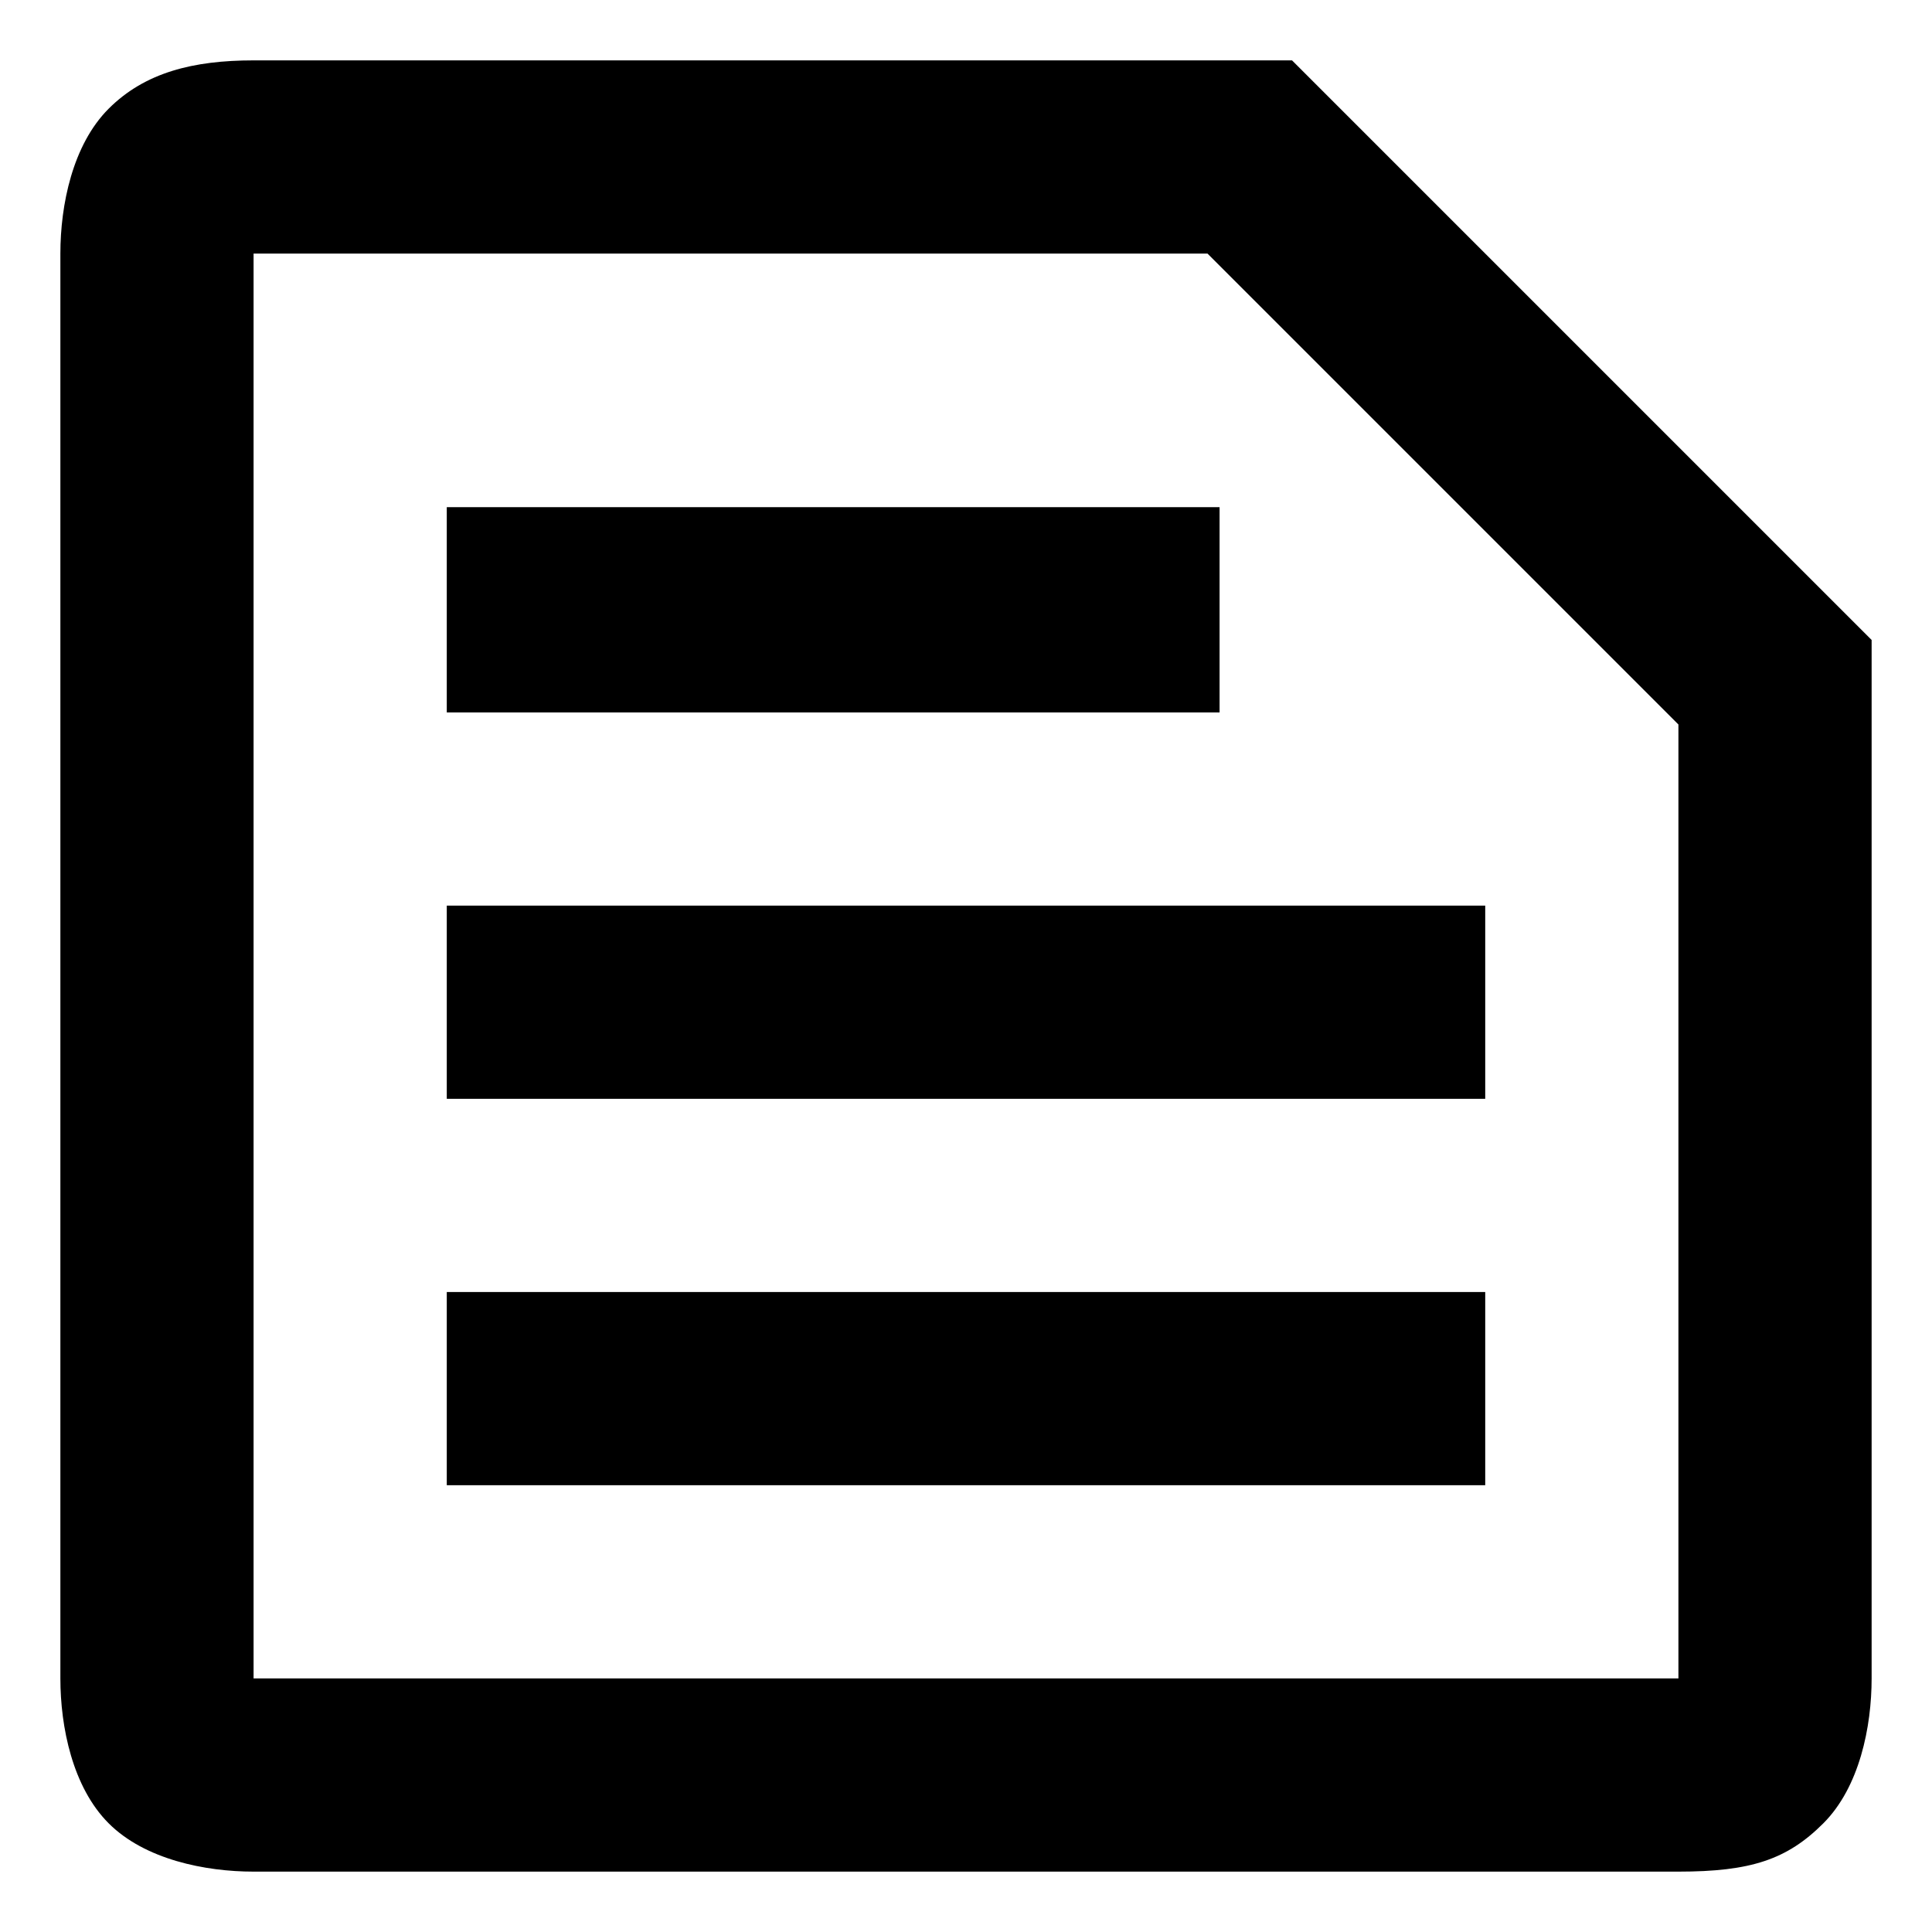 <?xml version="1.0" encoding="utf-8"?>
<!-- Generator: Adobe Illustrator 25.4.1, SVG Export Plug-In . SVG Version: 6.00 Build 0)  -->
<svg version="1.1" id="Layer_1" xmlns="http://www.w3.org/2000/svg" xmlns:xlink="http://www.w3.org/1999/xlink" x="0px" y="0px"
	 viewBox="0 0 16 16" style="enable-background:new 0 0 16 16;" xml:space="preserve">
<path d="M2.1,13.9h11.8V6L10,2.1H2.1V13.9z M2.1,15.5c-0.4,0-0.9-0.1-1.2-0.4c-0.3-0.3-0.4-0.8-0.4-1.2V2.1c0-0.4,0.1-0.9,0.4-1.2
	s0.7-0.4,1.2-0.4h8.6l4.8,4.8v8.6c0,0.4-0.1,0.9-0.4,1.2c-0.3,0.3-0.6,0.4-1.2,0.4H2.1z M3.7,12.3h8.6v-1.6H3.7V12.3z M3.7,9.1h8.6
	V7.5H3.7V9.1z M3.7,5.9h6.4V4.2H3.7V5.9z M2.1,13.9V2.1V13.9z"/>
</svg>

